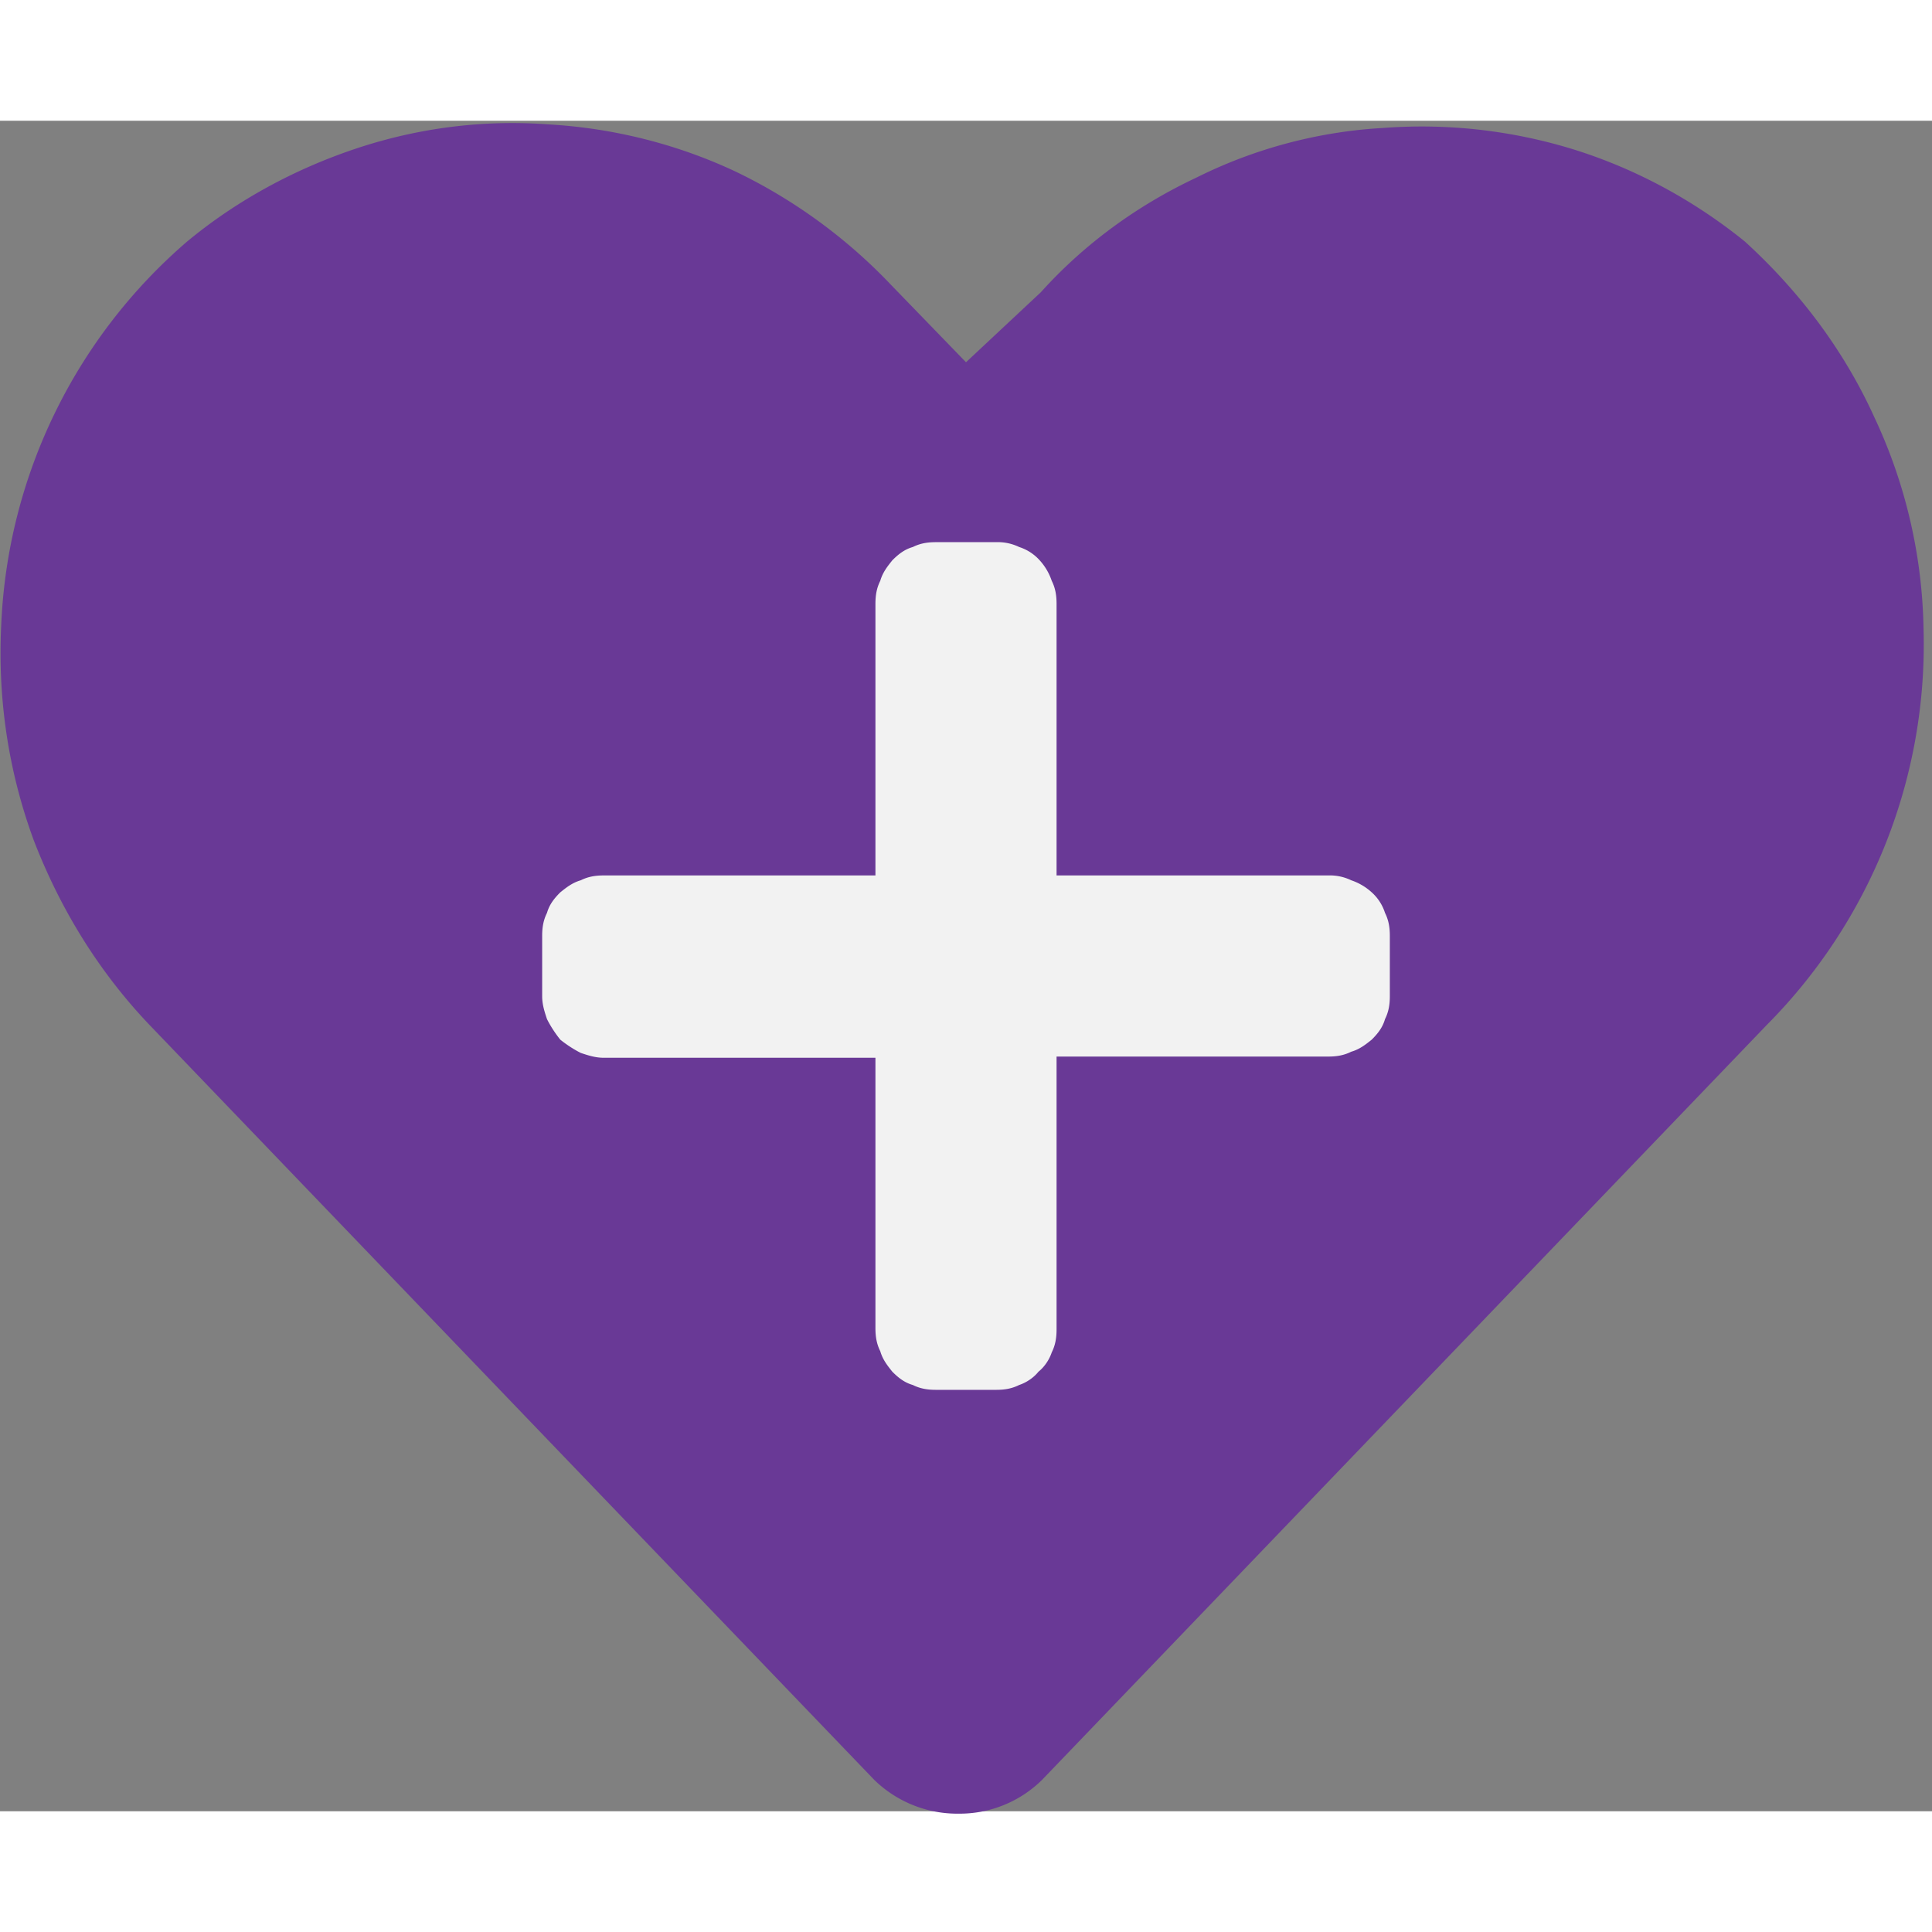 <svg xmlns="http://www.w3.org/2000/svg" viewBox="0 0 16 14" width="20" height="20"><rect x="0" y="0" width="16" height="14" fill="#808080" stroke="none"/><style/><path id="Layer" d="M14.45 1c-.42-.34-.9-.6-1.41-.76a4.26 4.26 0 00-1.59-.18c-.53.03-1.06.17-1.54.41-.49.23-.93.55-1.29.95L8 2l-.62-.64C7.01.97 6.57.65 6.09.42 5.6.19 5.07.06 4.54.03 4-.01 3.46.06 2.95.23s-.99.43-1.4.77A4.434 4.434 0 00.01 4.18c-.03.61.06 1.21.27 1.78.22.57.54 1.09.96 1.53l6 6.25a.986.986 0 00.7.28.971.971 0 00.69-.28l6-6.25a4.47 4.47 0 001.3-3.28c-.01-.61-.15-1.21-.41-1.76-.25-.55-.62-1.04-1.07-1.45z" fill="#693996"/><path id="Layer" d="M11 6.25H8.75V4c0-.07-.01-.13-.04-.19a.478.478 0 00-.1-.17.386.386 0 00-.17-.11.406.406 0 00-.19-.04h-.5c-.07 0-.13.01-.19.04-.07.02-.12.06-.17.11-.04.05-.08.1-.1.17-.03.06-.04.12-.04.19v2.25H5c-.07 0-.13.01-.19.04-.07.02-.12.06-.17.1-.05.05-.09.1-.11.17-.03.06-.04.12-.04.19v.5c0 .07.02.13.04.19.03.06.07.12.11.17.05.04.11.08.17.11.06.02.12.04.19.04h2.25V10c0 .07.01.13.04.19.02.07.06.12.1.17.05.05.1.09.17.11.06.03.12.04.19.04h.5c.07 0 .13-.01.19-.04.06-.02.12-.06.16-.11.05-.04.09-.1.11-.16.03-.06.04-.12.04-.19V7.75H11c.07 0 .13-.01.19-.04.07-.02.12-.06.17-.1.05-.05.09-.1.11-.17.03-.06.04-.12.04-.19v-.5c0-.07-.01-.13-.04-.19a.386.386 0 00-.11-.17.478.478 0 00-.17-.1.406.406 0 00-.19-.04z" fill="#f2f2f2"/></svg>